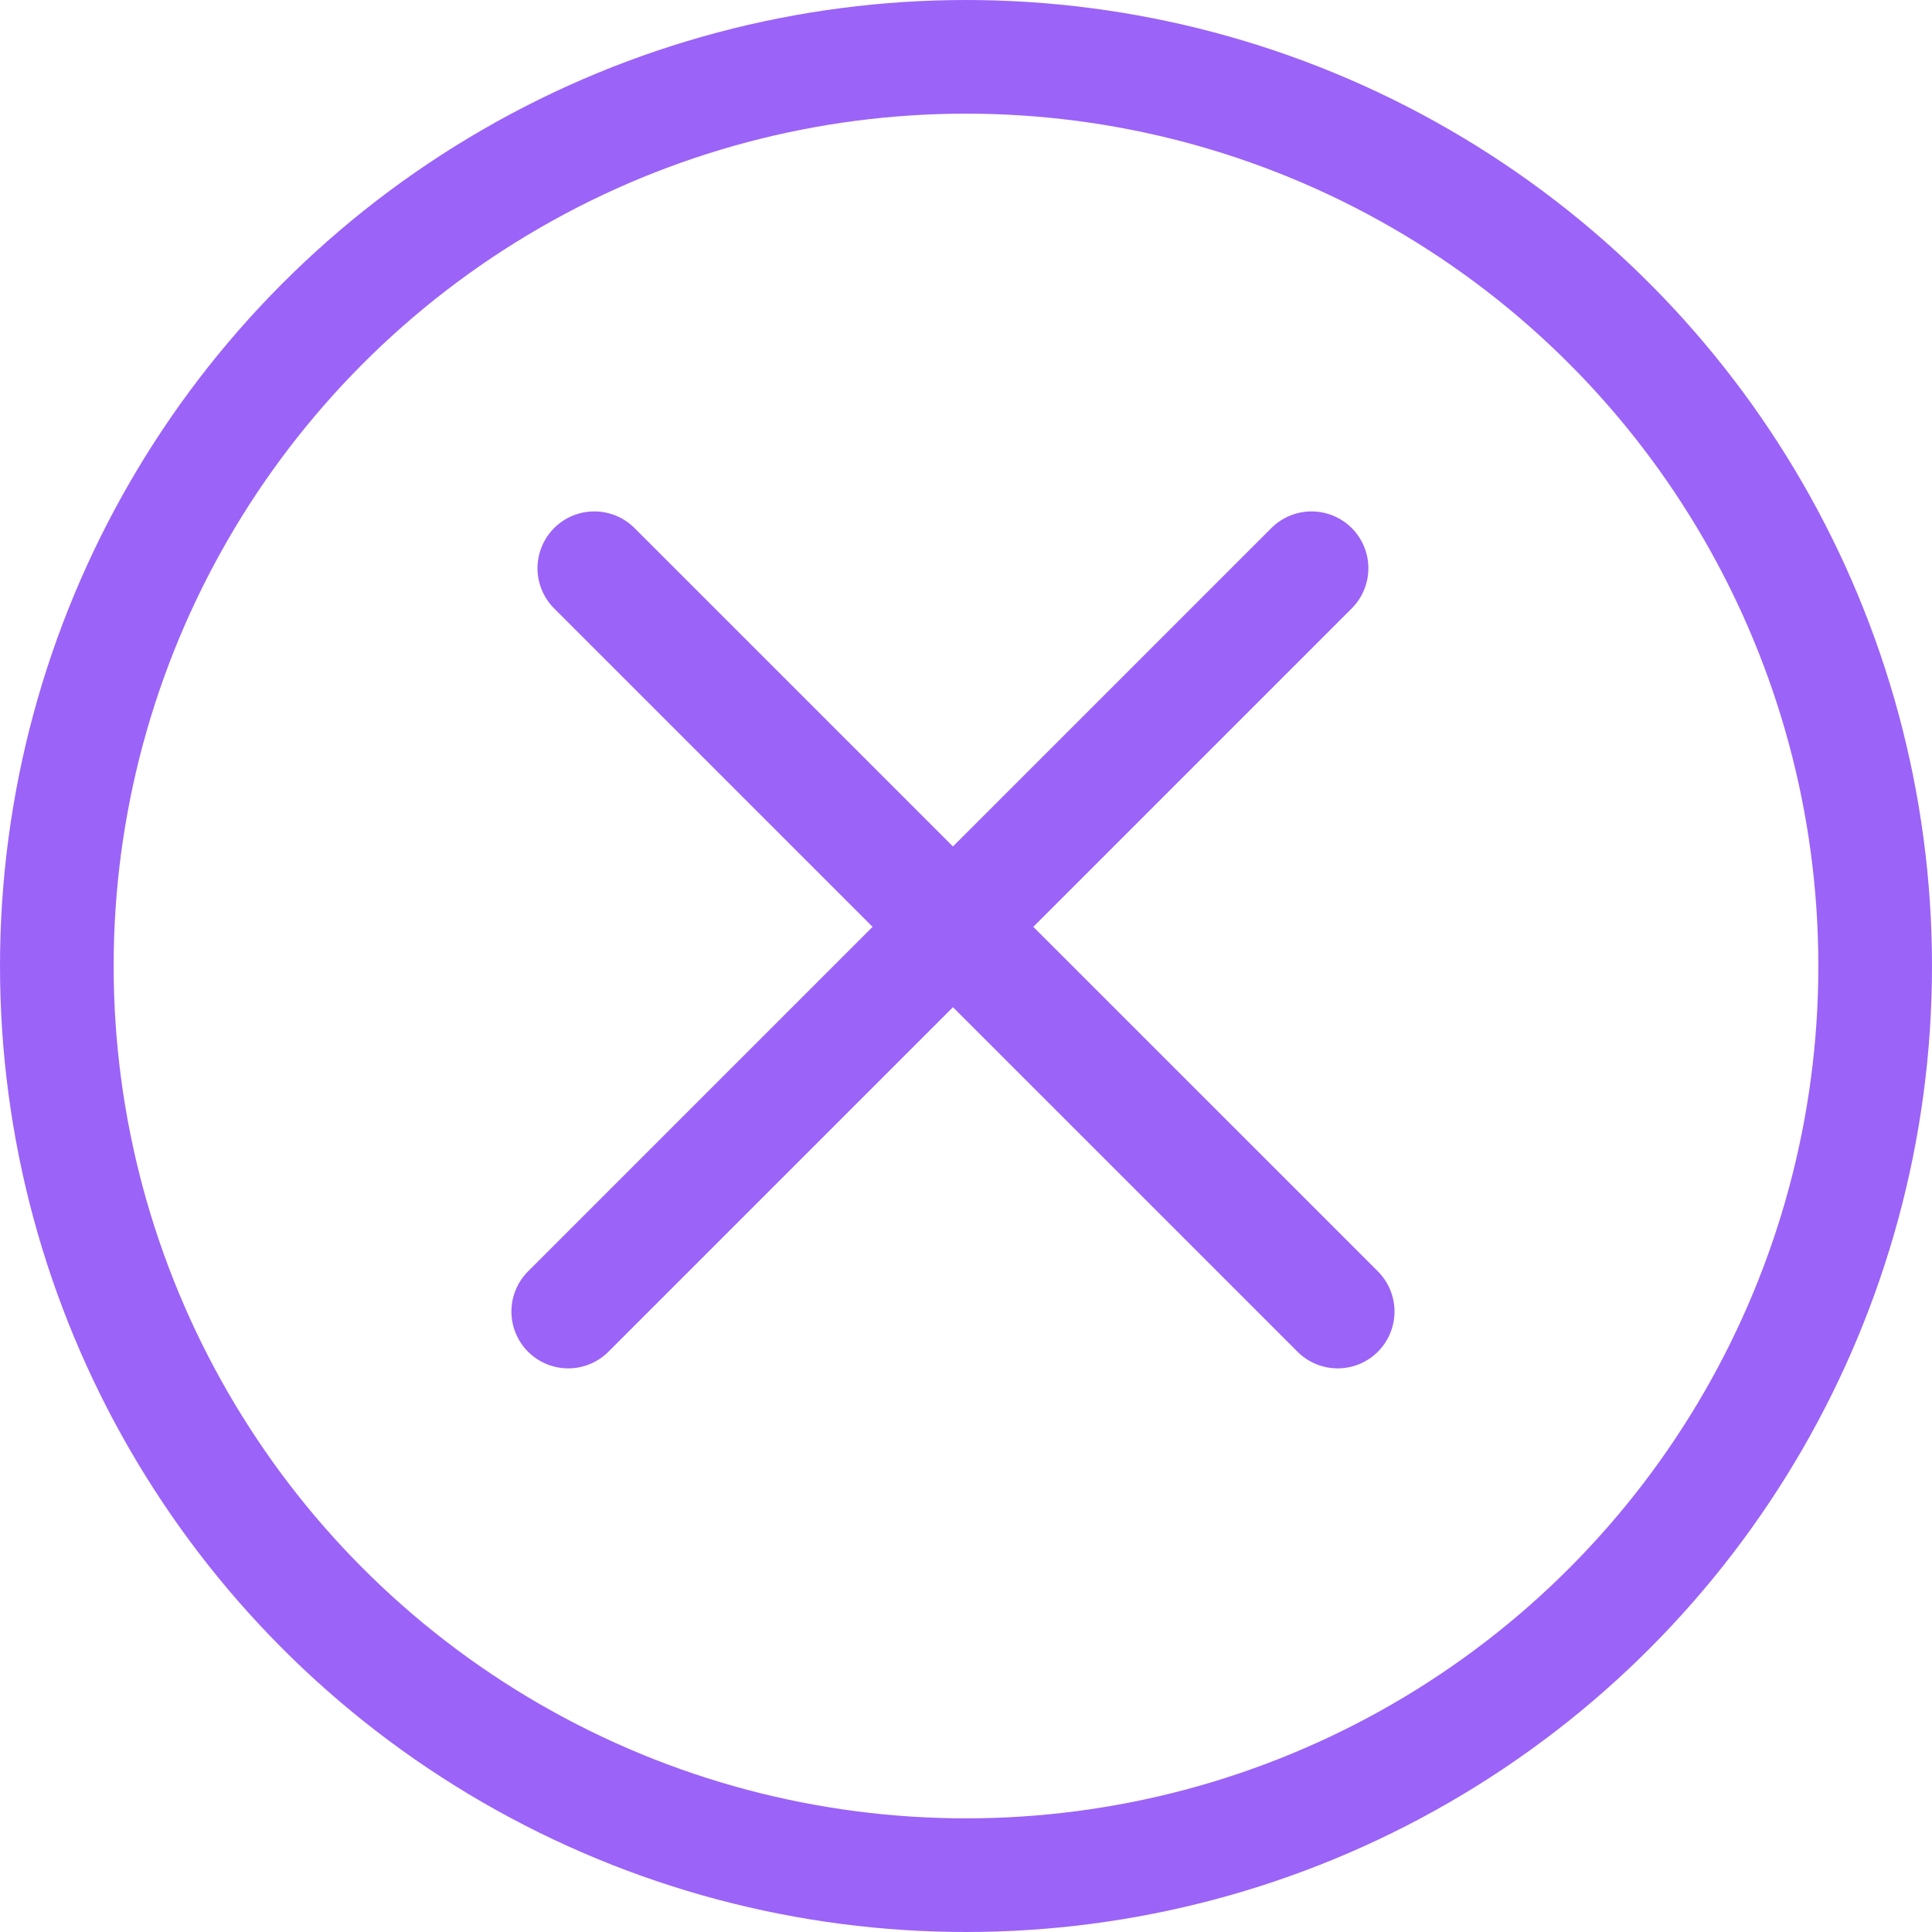 <svg width="34" height="34" viewBox="0 0 34 34" fill="none" xmlns="http://www.w3.org/2000/svg">
<path d="M10.459 10L23.541 23.081M23.081 10L10 23.081" stroke="#9B63F8" stroke-width="2" stroke-linecap="round" stroke-linejoin="round"/>
<circle cx="17" cy="17" r="16" stroke="#9B63F8" stroke-width="2"/>
</svg>
